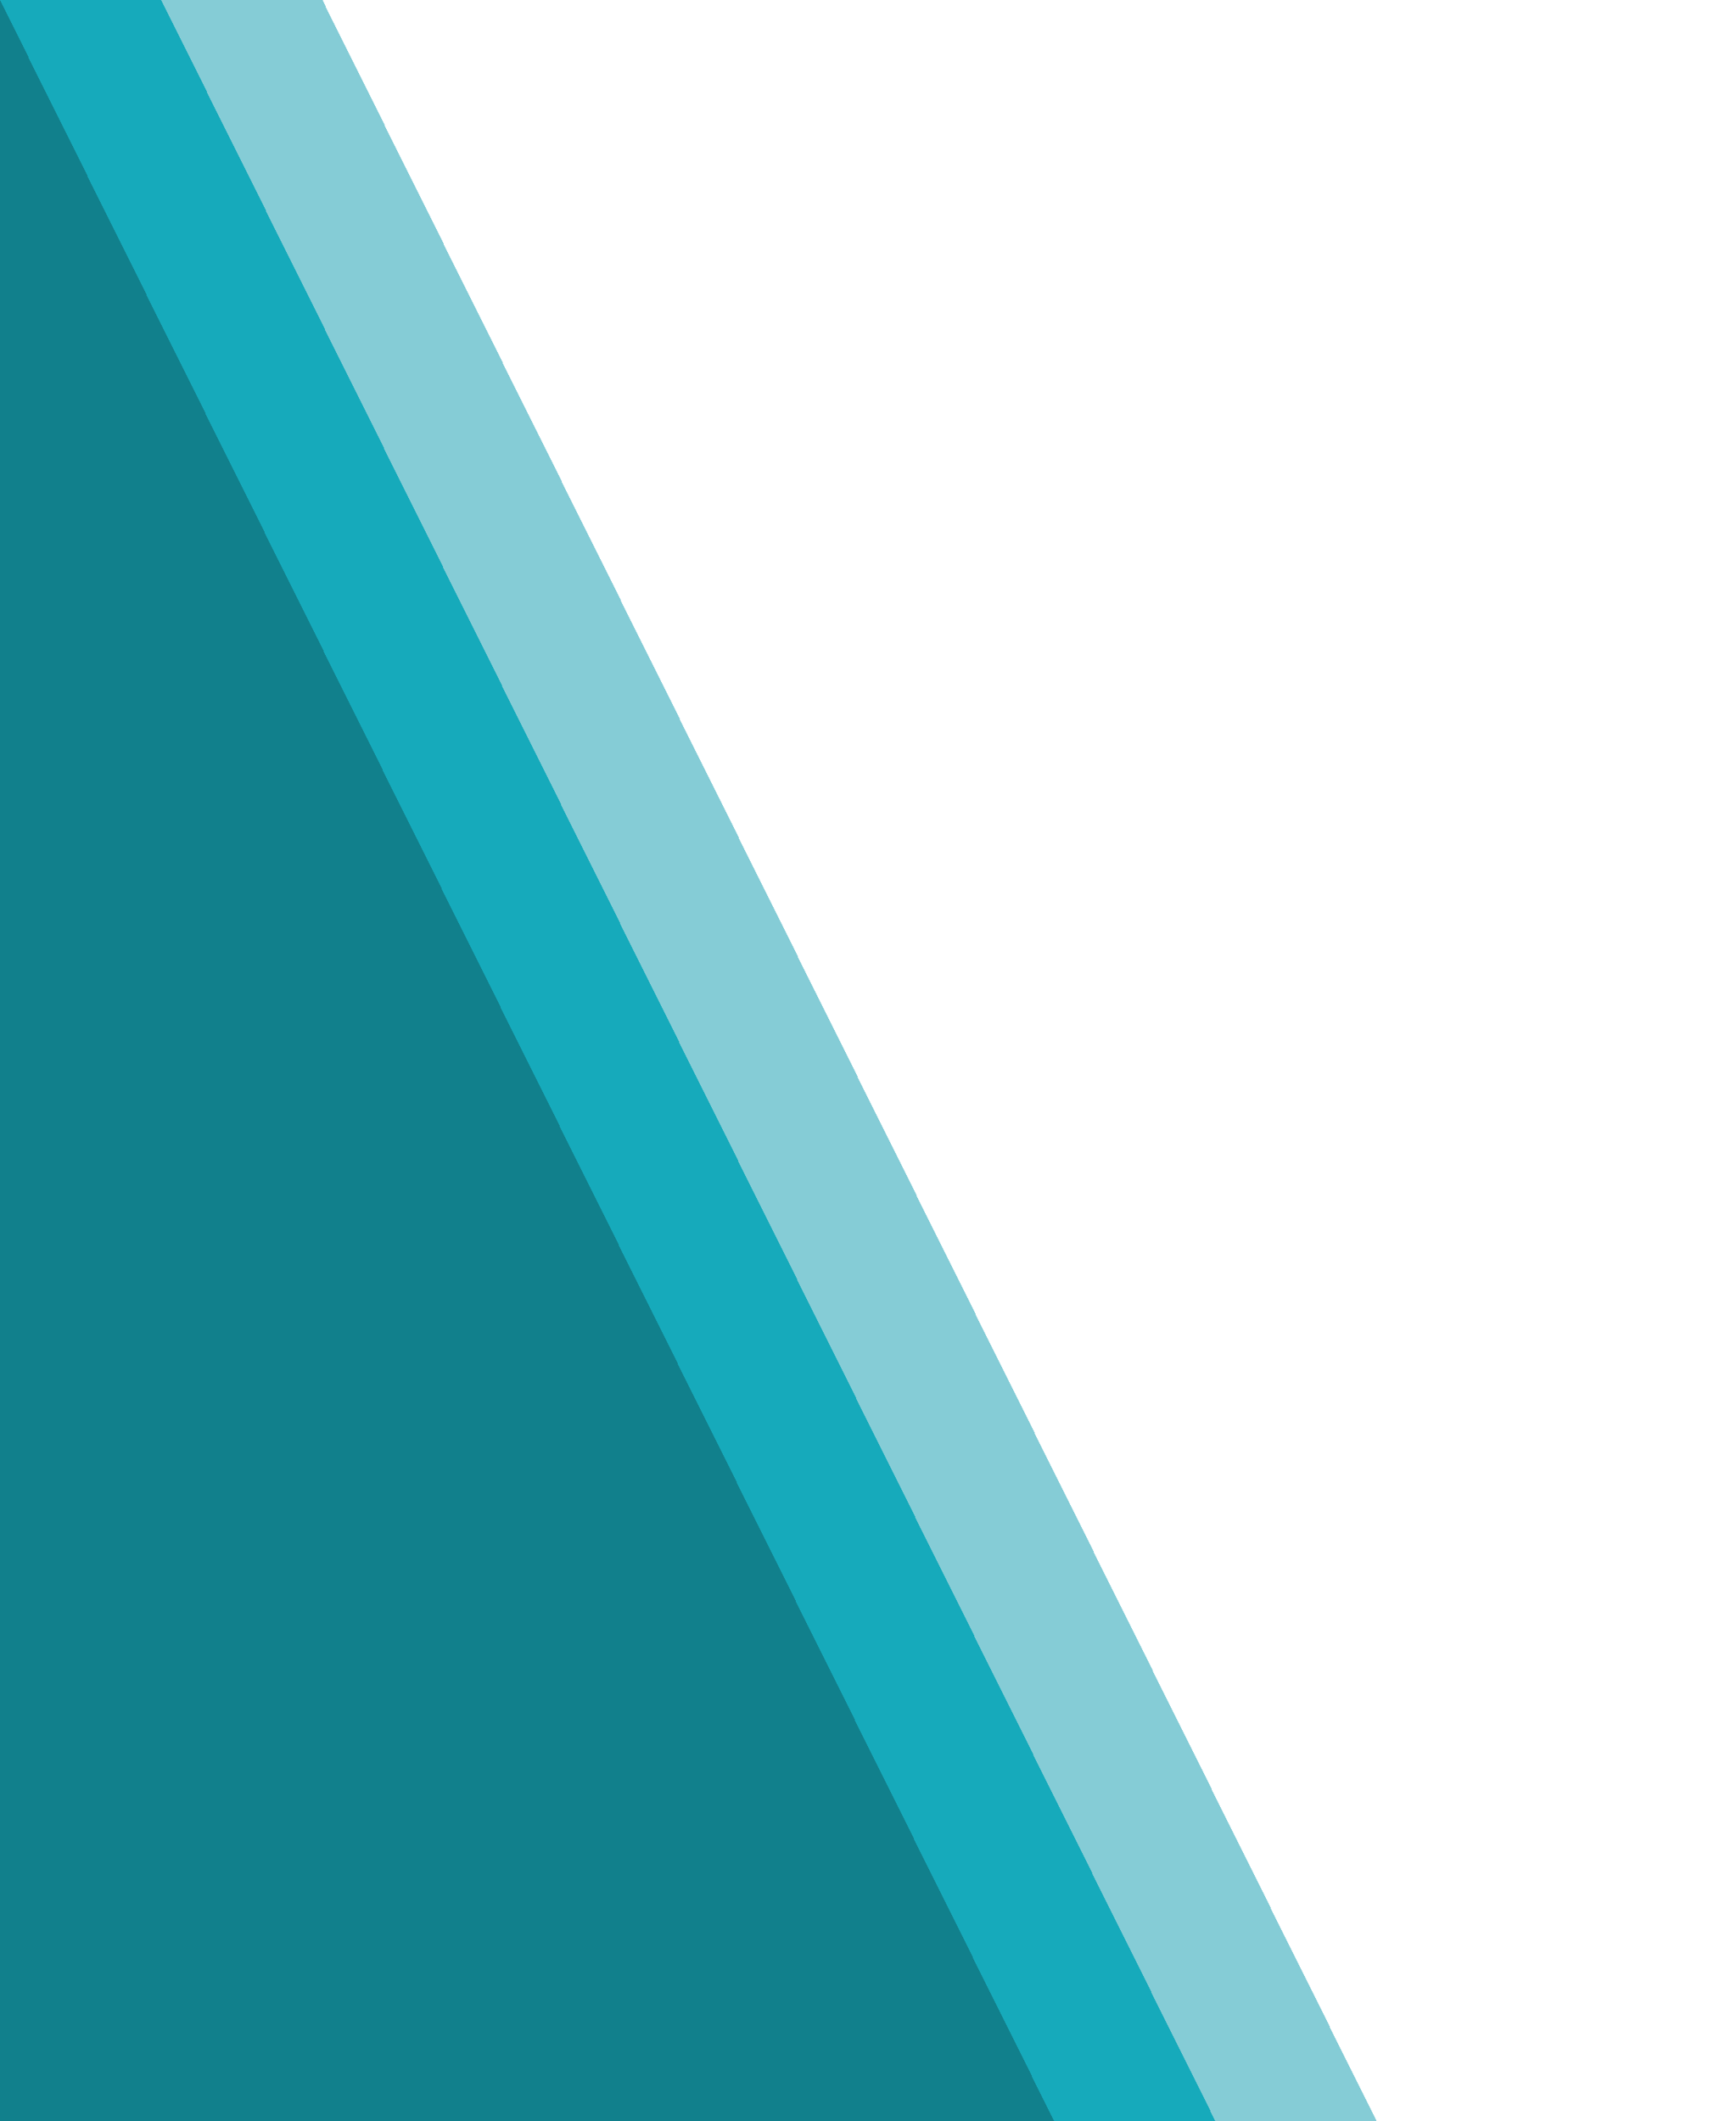 <svg xmlns="http://www.w3.org/2000/svg" xmlns:xlink="http://www.w3.org/1999/xlink" viewBox="0 0 1400 1710" shape-rendering="crispEdges">
	<polygon fill="#11808C" points="0,1710 850,1710 0,0"/>
	<polygon fill="#16aabb" points="0,0 850,1710 980,1710 130,0"/>
	<polygon fill="#85ccd6" points="130,0 980,1710 1110,1710 260,0"/>
</svg>
